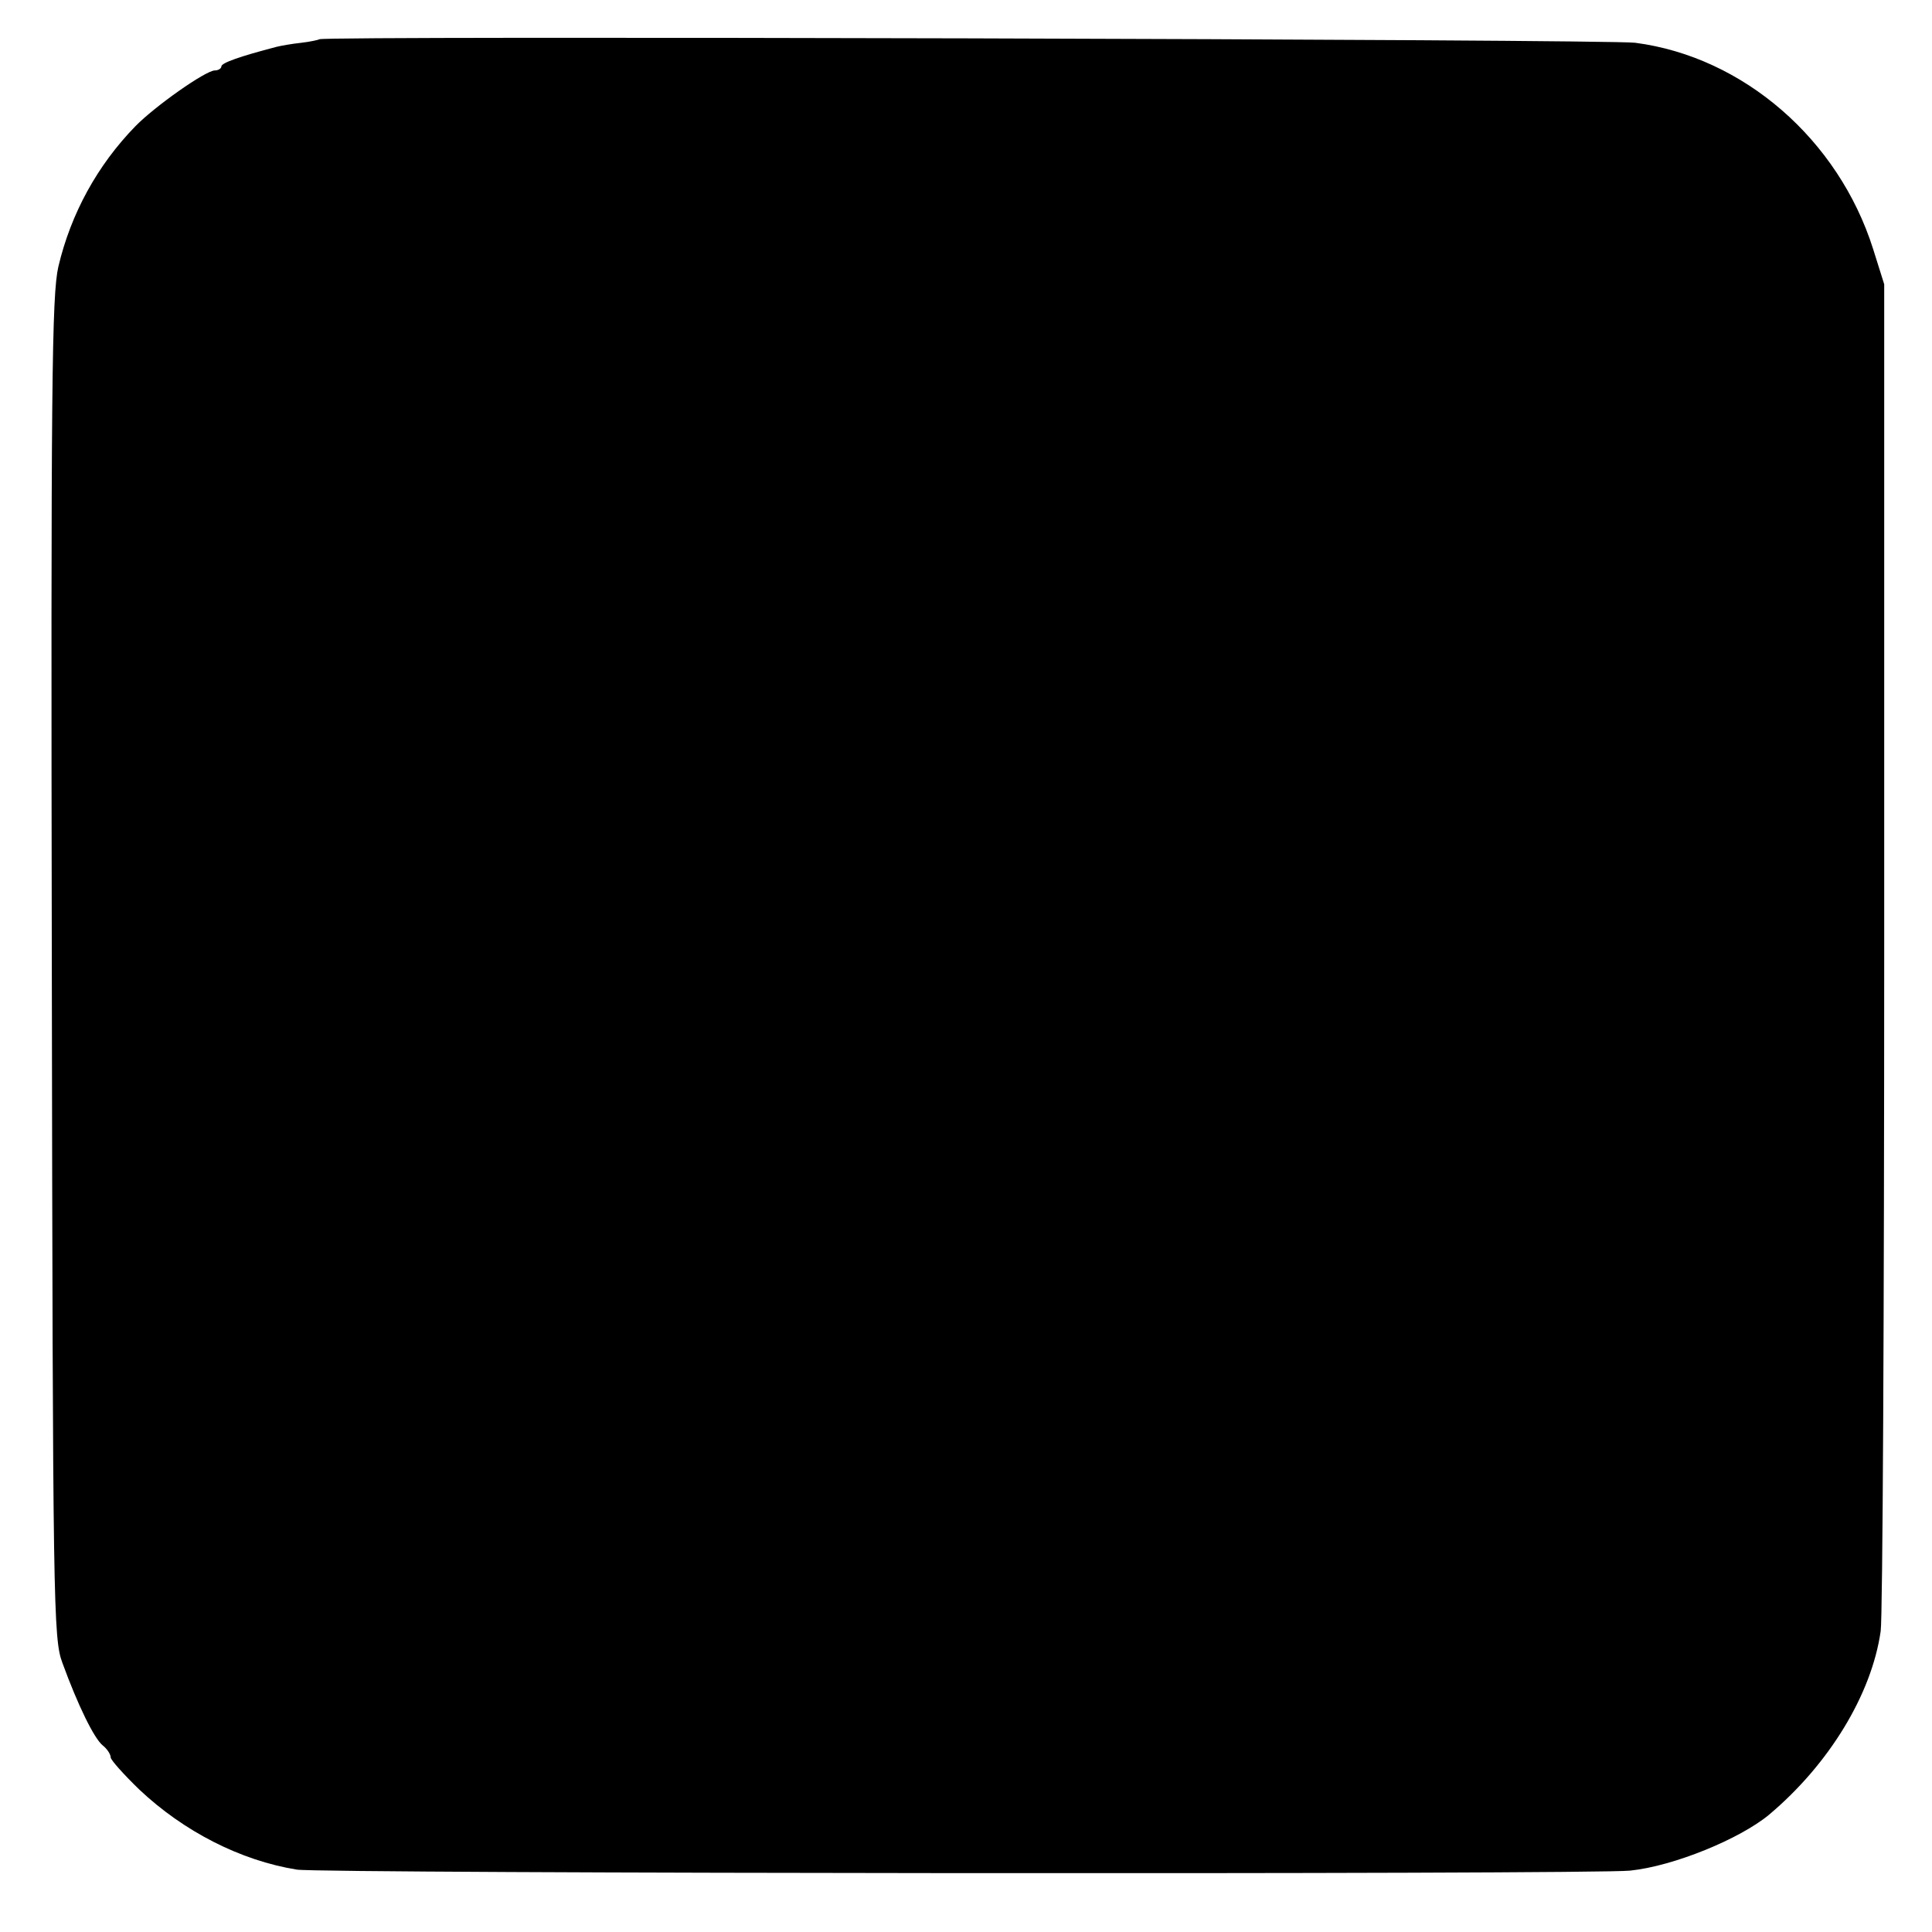<?xml version="1.0" standalone="no"?>
<!DOCTYPE svg PUBLIC "-//W3C//DTD SVG 20010904//EN"
 "http://www.w3.org/TR/2001/REC-SVG-20010904/DTD/svg10.dtd">
<svg version="1.0" xmlns="http://www.w3.org/2000/svg"
 width="384pt" height="384pt" viewBox="0 0 384 384"
 preserveAspectRatio="xMidYMid meet">
<g transform="translate(0,384) scale(0.1,-0.1)"
fill="#000000" stroke="none">
<path d="M635 3762 c-1 -1 -18 -5 -36 -7 -19 -2 -41 -6 -49 -8 -73 -19 -110
-32 -110 -39 0 -4 -6 -8 -13 -8 -18 0 -119 -71 -158 -111 -75 -77 -128 -173
-153 -279 -13 -57 -15 -230 -13 -1395 2 -1268 3 -1332 21 -1380 31 -85 63
-150 80 -164 9 -7 16 -18 16 -24 0 -5 26 -34 57 -64 88 -83 201 -141 313 -159
46 -8 2579 -10 2650 -2 87 9 218 63 276 111 119 100 204 239 222 365 4 26 7
639 7 1362 l0 1315 -22 70 c-69 218 -258 382 -473 410 -51 7 -2608 14 -2615 7z"/>
</g>
</svg>
